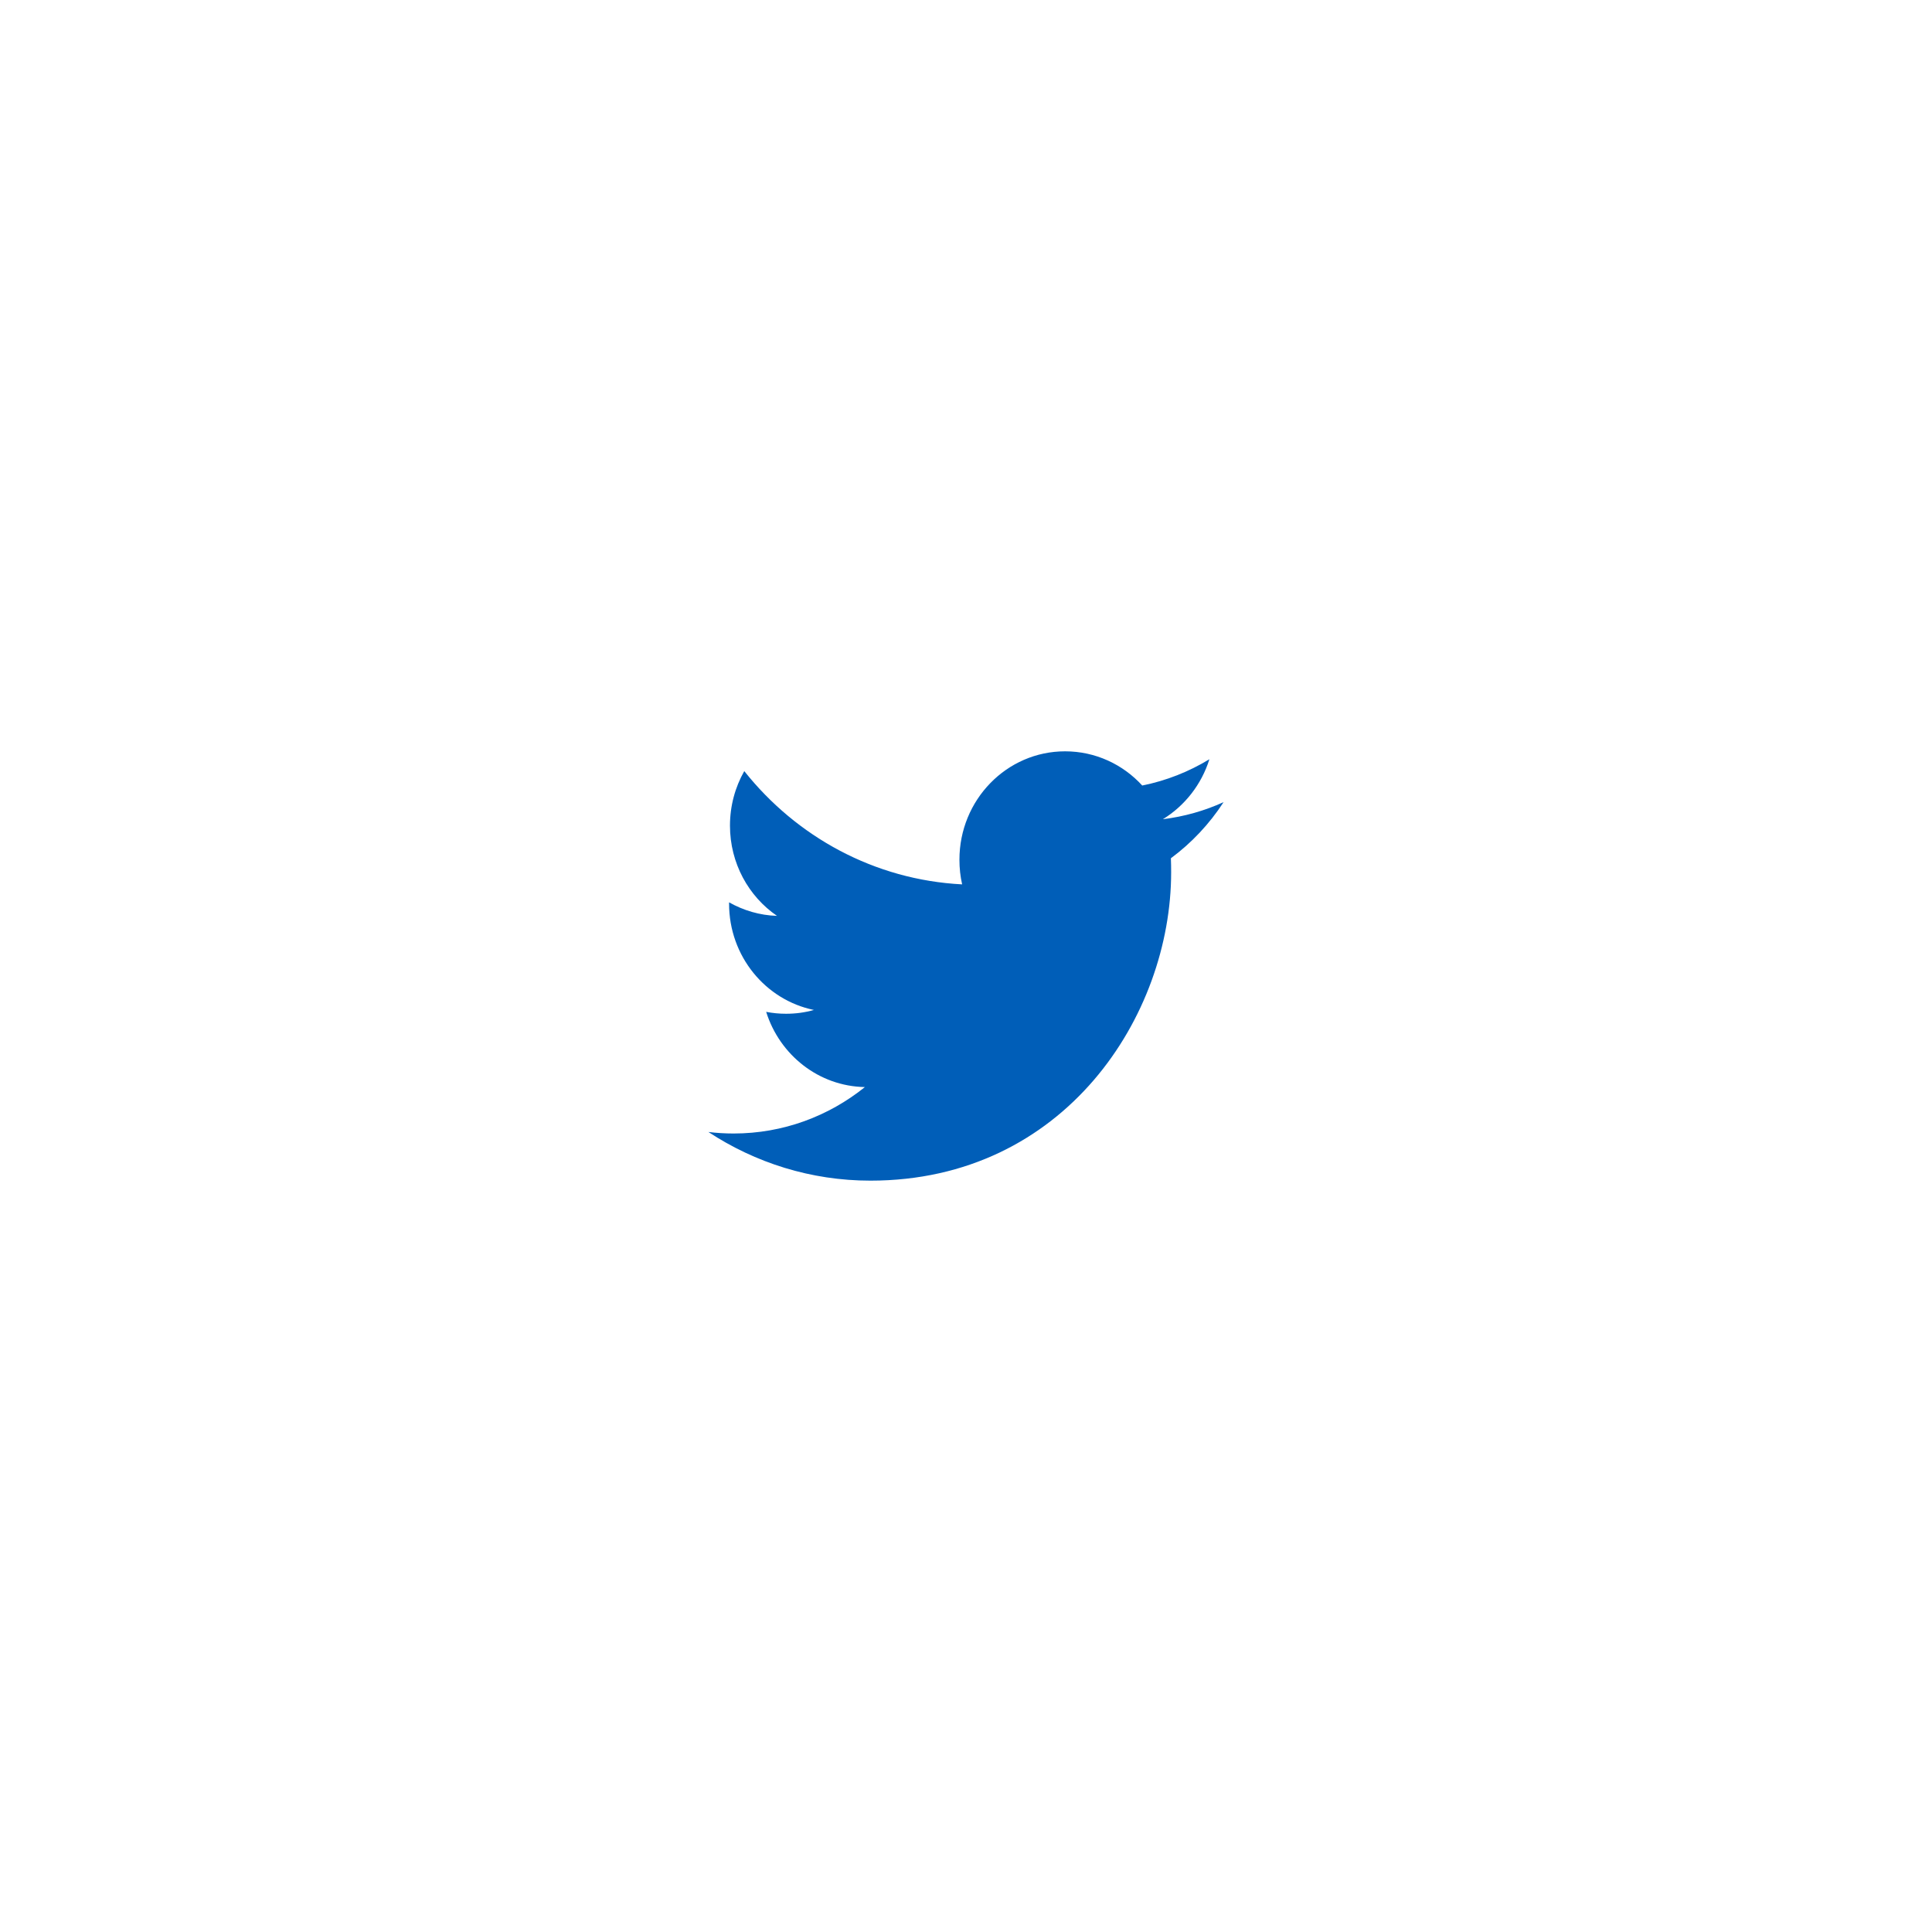 <svg width="60" height="60" viewBox="0 0 60 60" fill="none" xmlns="http://www.w3.org/2000/svg">
<g filter="url(#filter0_d_55447_351685)">
<rect x="10" y="3" width="40" height="40" rx="20" fill="white"/>
<path fill-rule="evenodd" clip-rule="evenodd" d="M38 17.911C37.412 18.179 36.779 18.36 36.115 18.441C36.793 18.025 37.313 17.365 37.559 16.579C36.924 16.965 36.222 17.245 35.473 17.395C34.876 16.741 34.022 16.333 33.077 16.333C31.265 16.333 29.796 17.84 29.796 19.699C29.796 19.963 29.824 20.219 29.88 20.465C27.152 20.325 24.734 18.986 23.114 16.947C22.831 17.446 22.67 18.025 22.67 18.641C22.67 19.809 23.249 20.839 24.13 21.443C23.593 21.427 23.086 21.273 22.642 21.023V21.064C22.642 22.696 23.774 24.057 25.277 24.365C25.002 24.444 24.711 24.483 24.412 24.483C24.2 24.483 23.994 24.463 23.794 24.424C24.212 25.76 25.423 26.734 26.86 26.76C25.737 27.663 24.321 28.202 22.783 28.202C22.518 28.202 22.256 28.186 22 28.155C23.453 29.109 25.179 29.666 27.032 29.666C33.071 29.666 36.371 24.538 36.371 20.09C36.371 19.944 36.369 19.797 36.363 19.654C37.005 19.179 37.561 18.587 38 17.911Z" fill="#005EB8"/>
</g>
<defs>
<filter id="filter0_d_55447_351685" x="0" y="0" width="60" height="60" filterUnits="userSpaceOnUse" color-interpolation-filters="sRGB">
<feFlood flood-opacity="0" result="BackgroundImageFix"/>
<feColorMatrix in="SourceAlpha" type="matrix" values="0 0 0 0 0 0 0 0 0 0 0 0 0 0 0 0 0 0 127 0" result="hardAlpha"/>
<feOffset dy="7"/>
<feGaussianBlur stdDeviation="5"/>
<feColorMatrix type="matrix" values="0 0 0 0 0.161 0 0 0 0 0.149 0 0 0 0 0.196 0 0 0 0.03 0"/>
<feBlend mode="normal" in2="BackgroundImageFix" result="effect1_dropShadow_55447_351685"/>
<feBlend mode="normal" in="SourceGraphic" in2="effect1_dropShadow_55447_351685" result="shape"/>
</filter>
</defs>
</svg>

